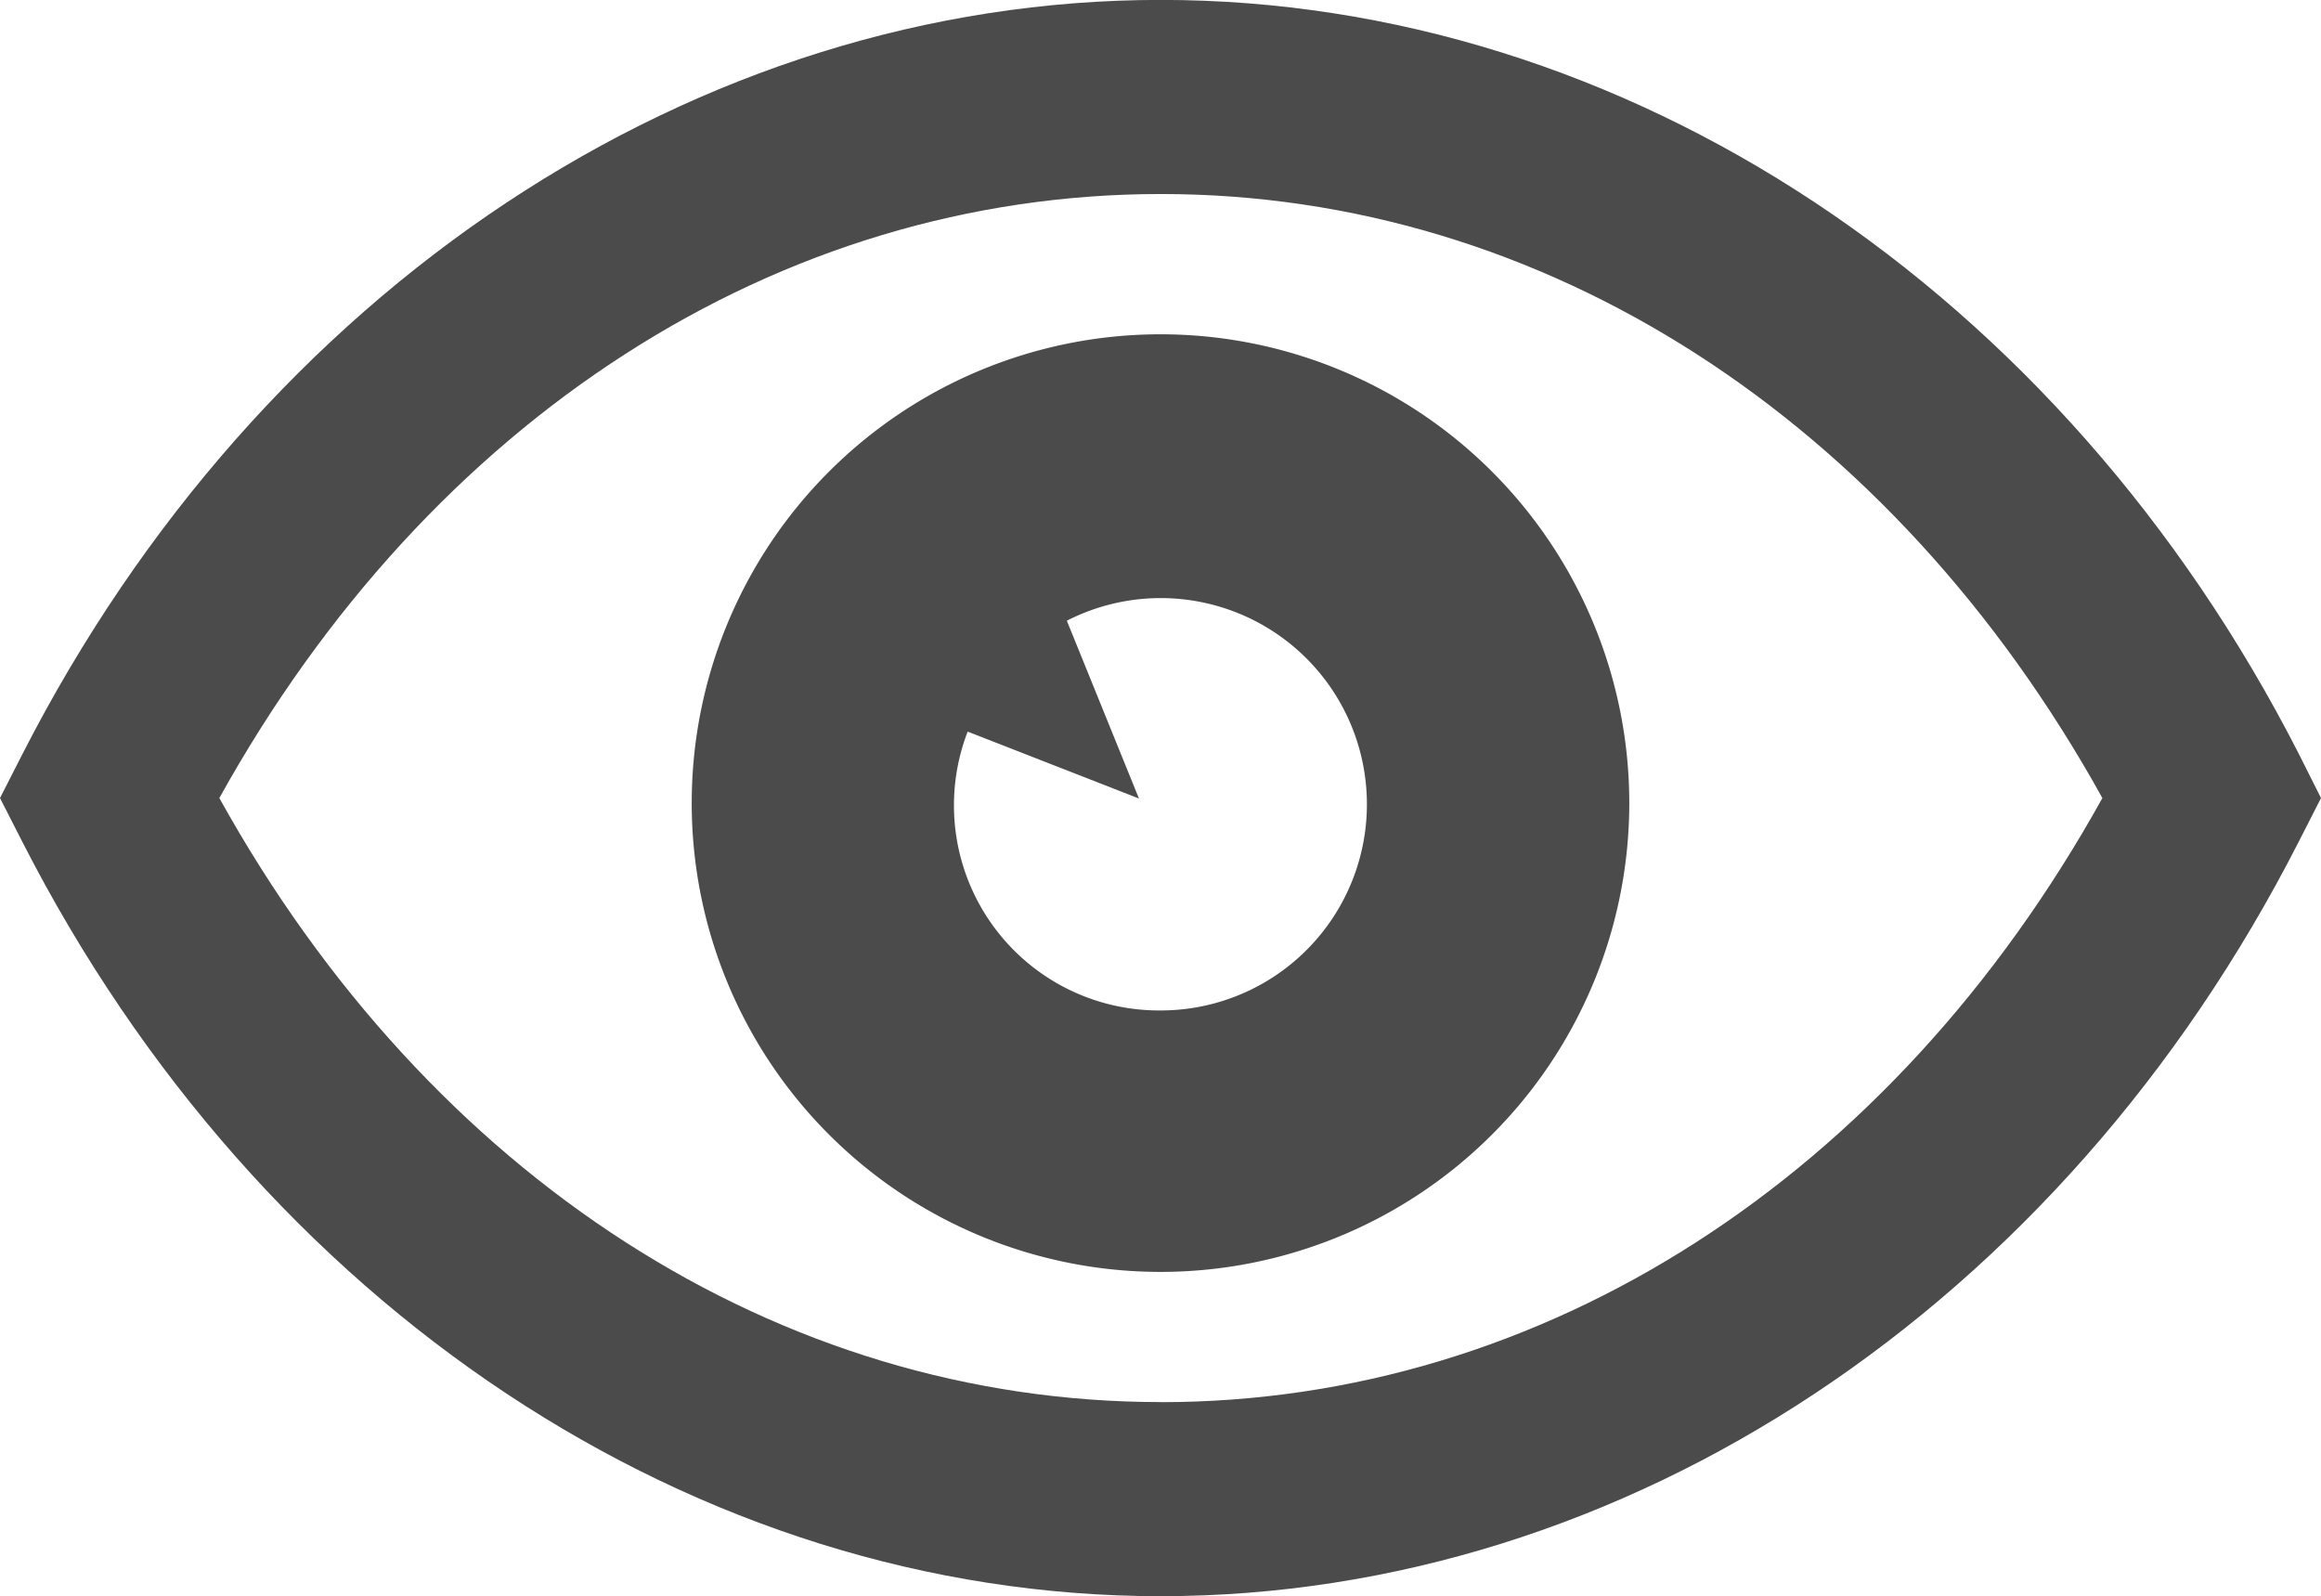 <svg xmlns="http://www.w3.org/2000/svg" width="25.746" height="17.707" viewBox="0 0 25.746 17.707">
  <defs>
    <style>
      .cls-1 {
        fill: #4b4b4b;
      }
    </style>
  </defs>
  <g id="目のアイコン素材_その3" data-name="目のアイコン素材 その3" transform="translate(0 -79.938)">
    <path id="パス_3430" data-name="パス 3430" class="cls-1" d="M25.5,88.3c-2.634-5.159-7.472-8.363-12.623-8.363S2.886,83.142.25,88.3l-.25.49.25.49c2.636,5.159,7.473,8.363,12.623,8.363s9.988-3.2,12.623-8.363l.25-.49Zm-12.623,7.19c-4.24,0-8.11-2.494-10.444-6.7,2.334-4.206,6.2-6.7,10.444-6.7s8.111,2.494,10.444,6.7C20.984,93,17.115,95.491,12.873,95.491Z" transform="translate(0 0)"/>
    <path id="パス_3431" data-name="パス 3431" class="cls-1" d="M157.706,153.686a5.2,5.2,0,1,0,5.2,5.2A5.2,5.2,0,0,0,157.706,153.686Zm0,7.5a2.275,2.275,0,0,1-2.139-3.093l1.9.742-.8-1.972a2.287,2.287,0,1,1,1.04,4.323Z" transform="translate(-144.833 -70.04)"/>
  </g>
</svg>
